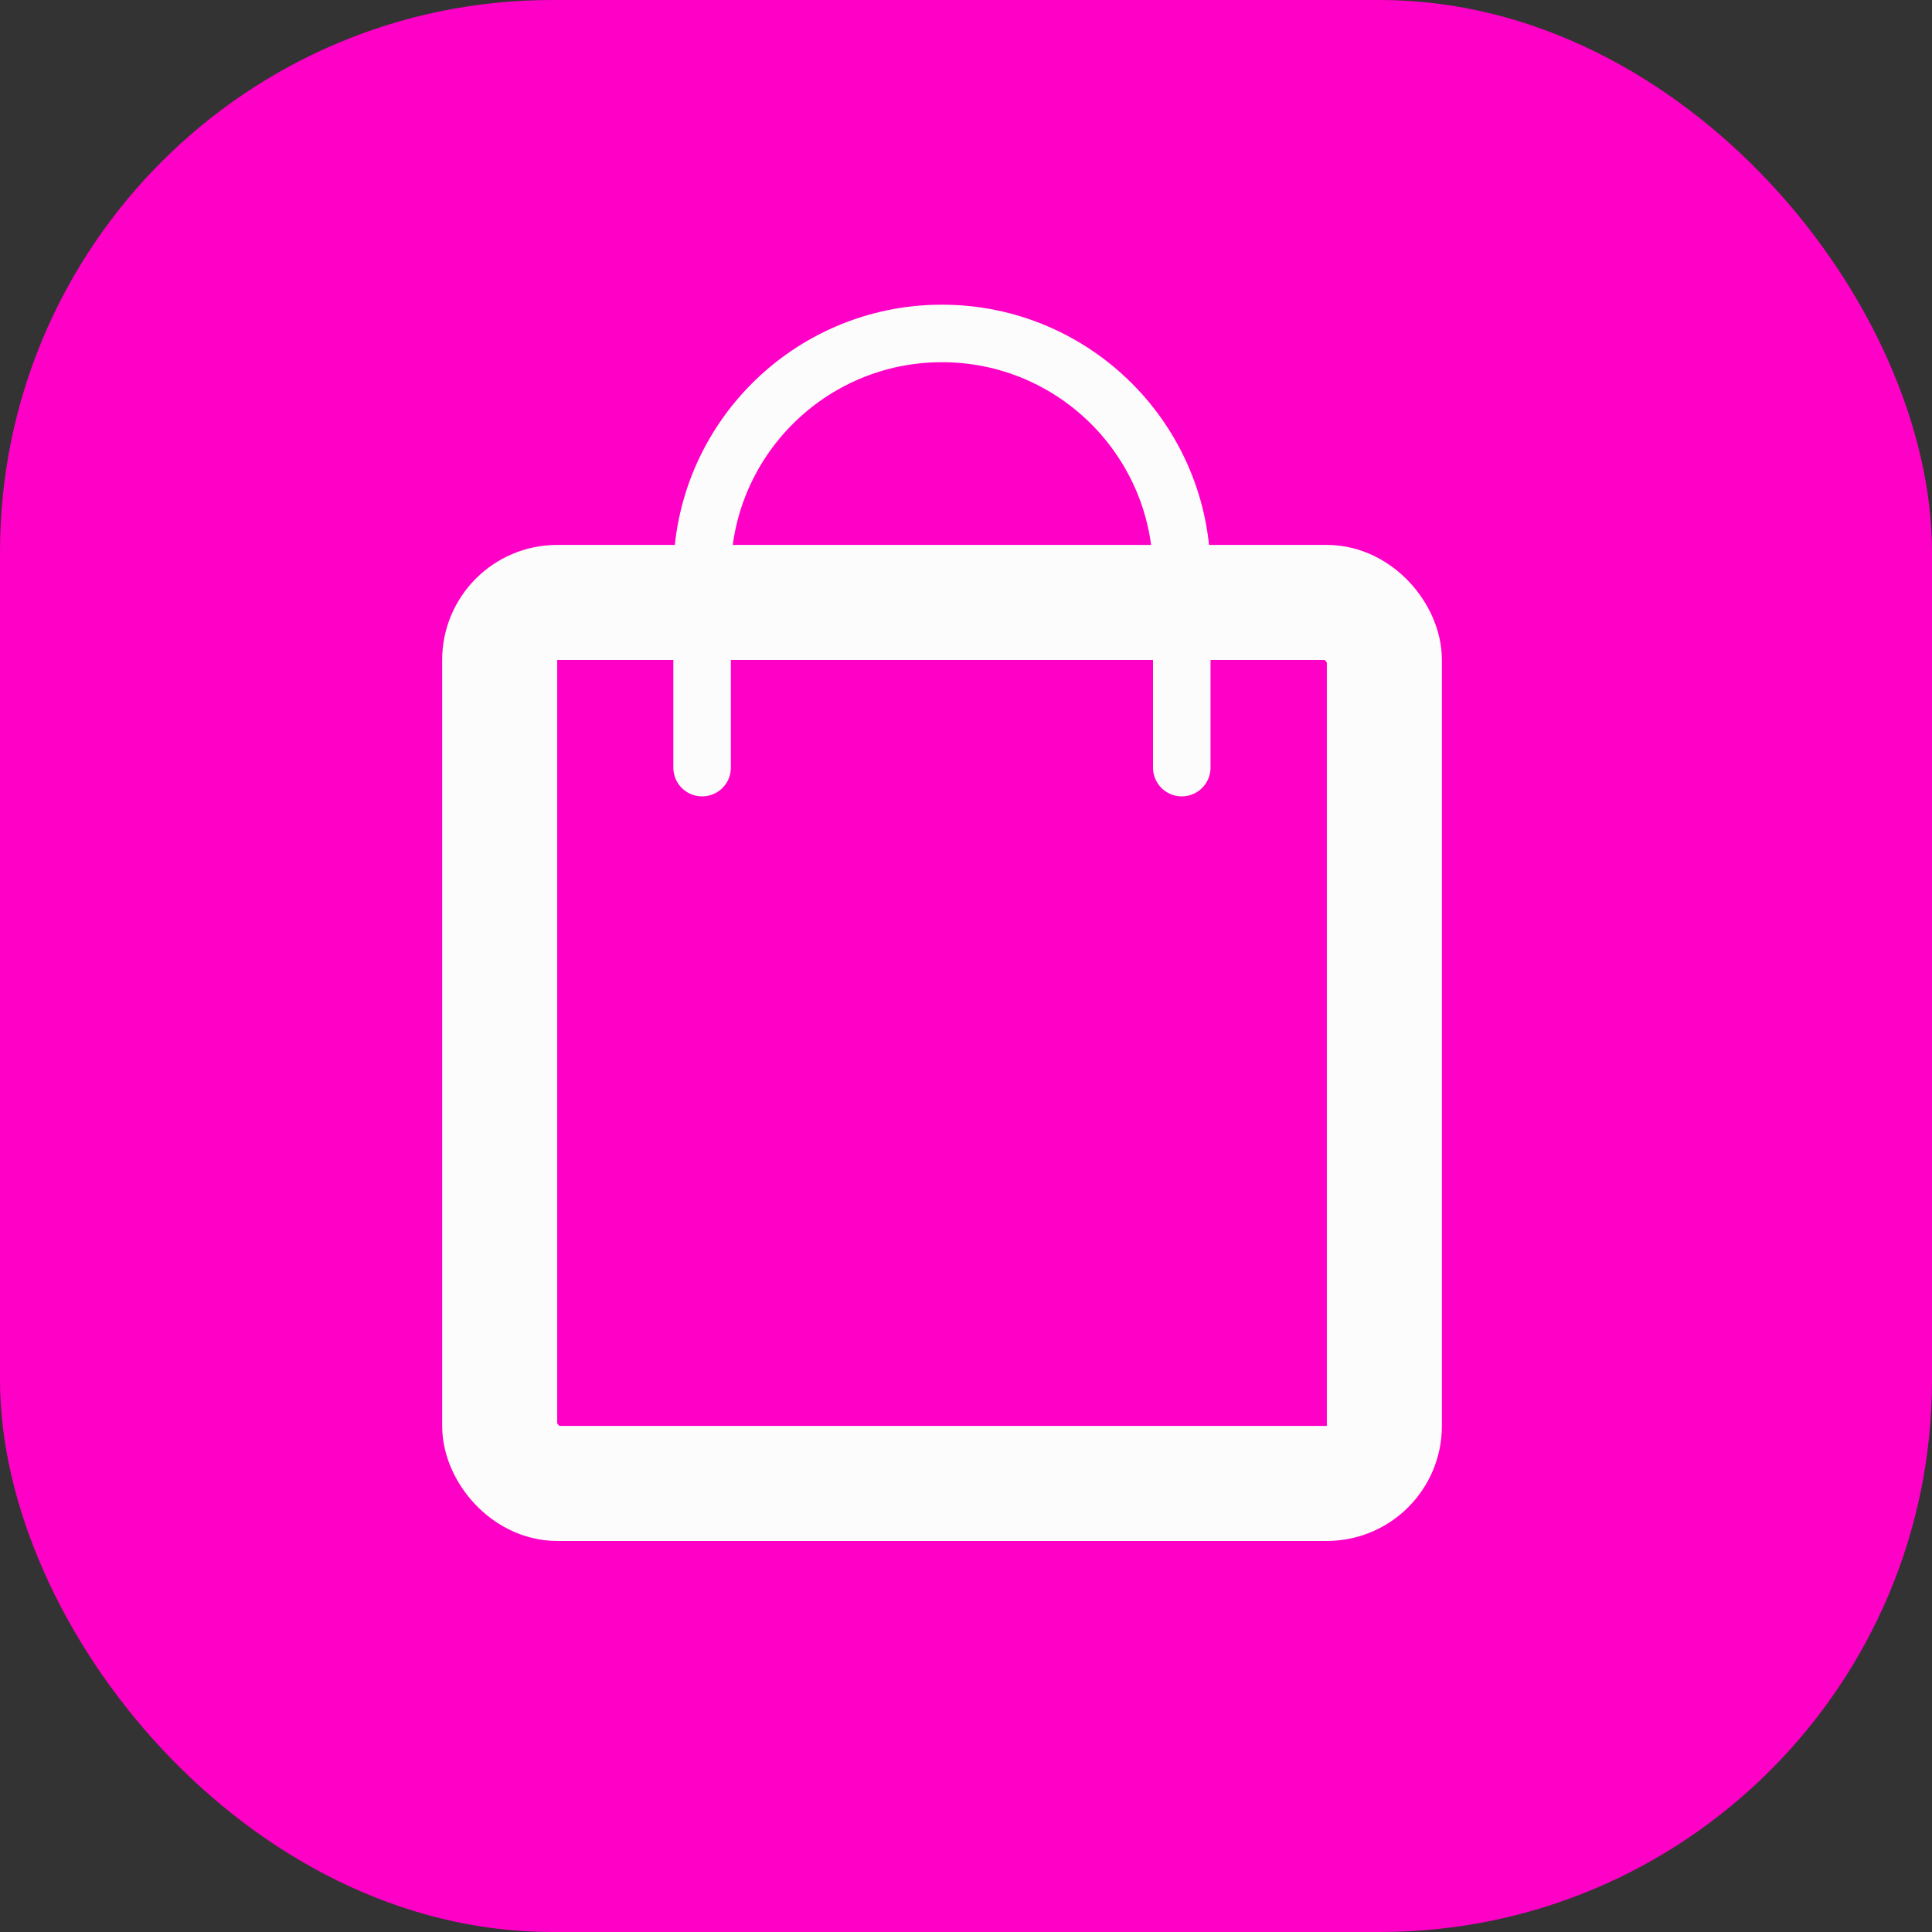 <svg width="22" height="22" viewBox="0 0 22 22" fill="none" xmlns="http://www.w3.org/2000/svg">
<rect x="0" y="0" width="22" height="22" fill="#333333" stroke="none"/>
<rect width="22" height="22" rx="6.286" fill="#FF00C7"/>
<rect x="5.69" y="6.86" width="10.074" height="10.032" rx="0.655" stroke="#FCFCFC" stroke-width="1.31" stroke-linejoin="round"/>
<path d="M13.457 8.741V6.529C13.457 5.02 12.235 3.797 10.726 3.797V3.797C9.218 3.797 7.995 5.02 7.995 6.529V8.741" stroke="#FCFCFC" stroke-width="0.655" stroke-linecap="round" stroke-linejoin="round"/>
</svg>
